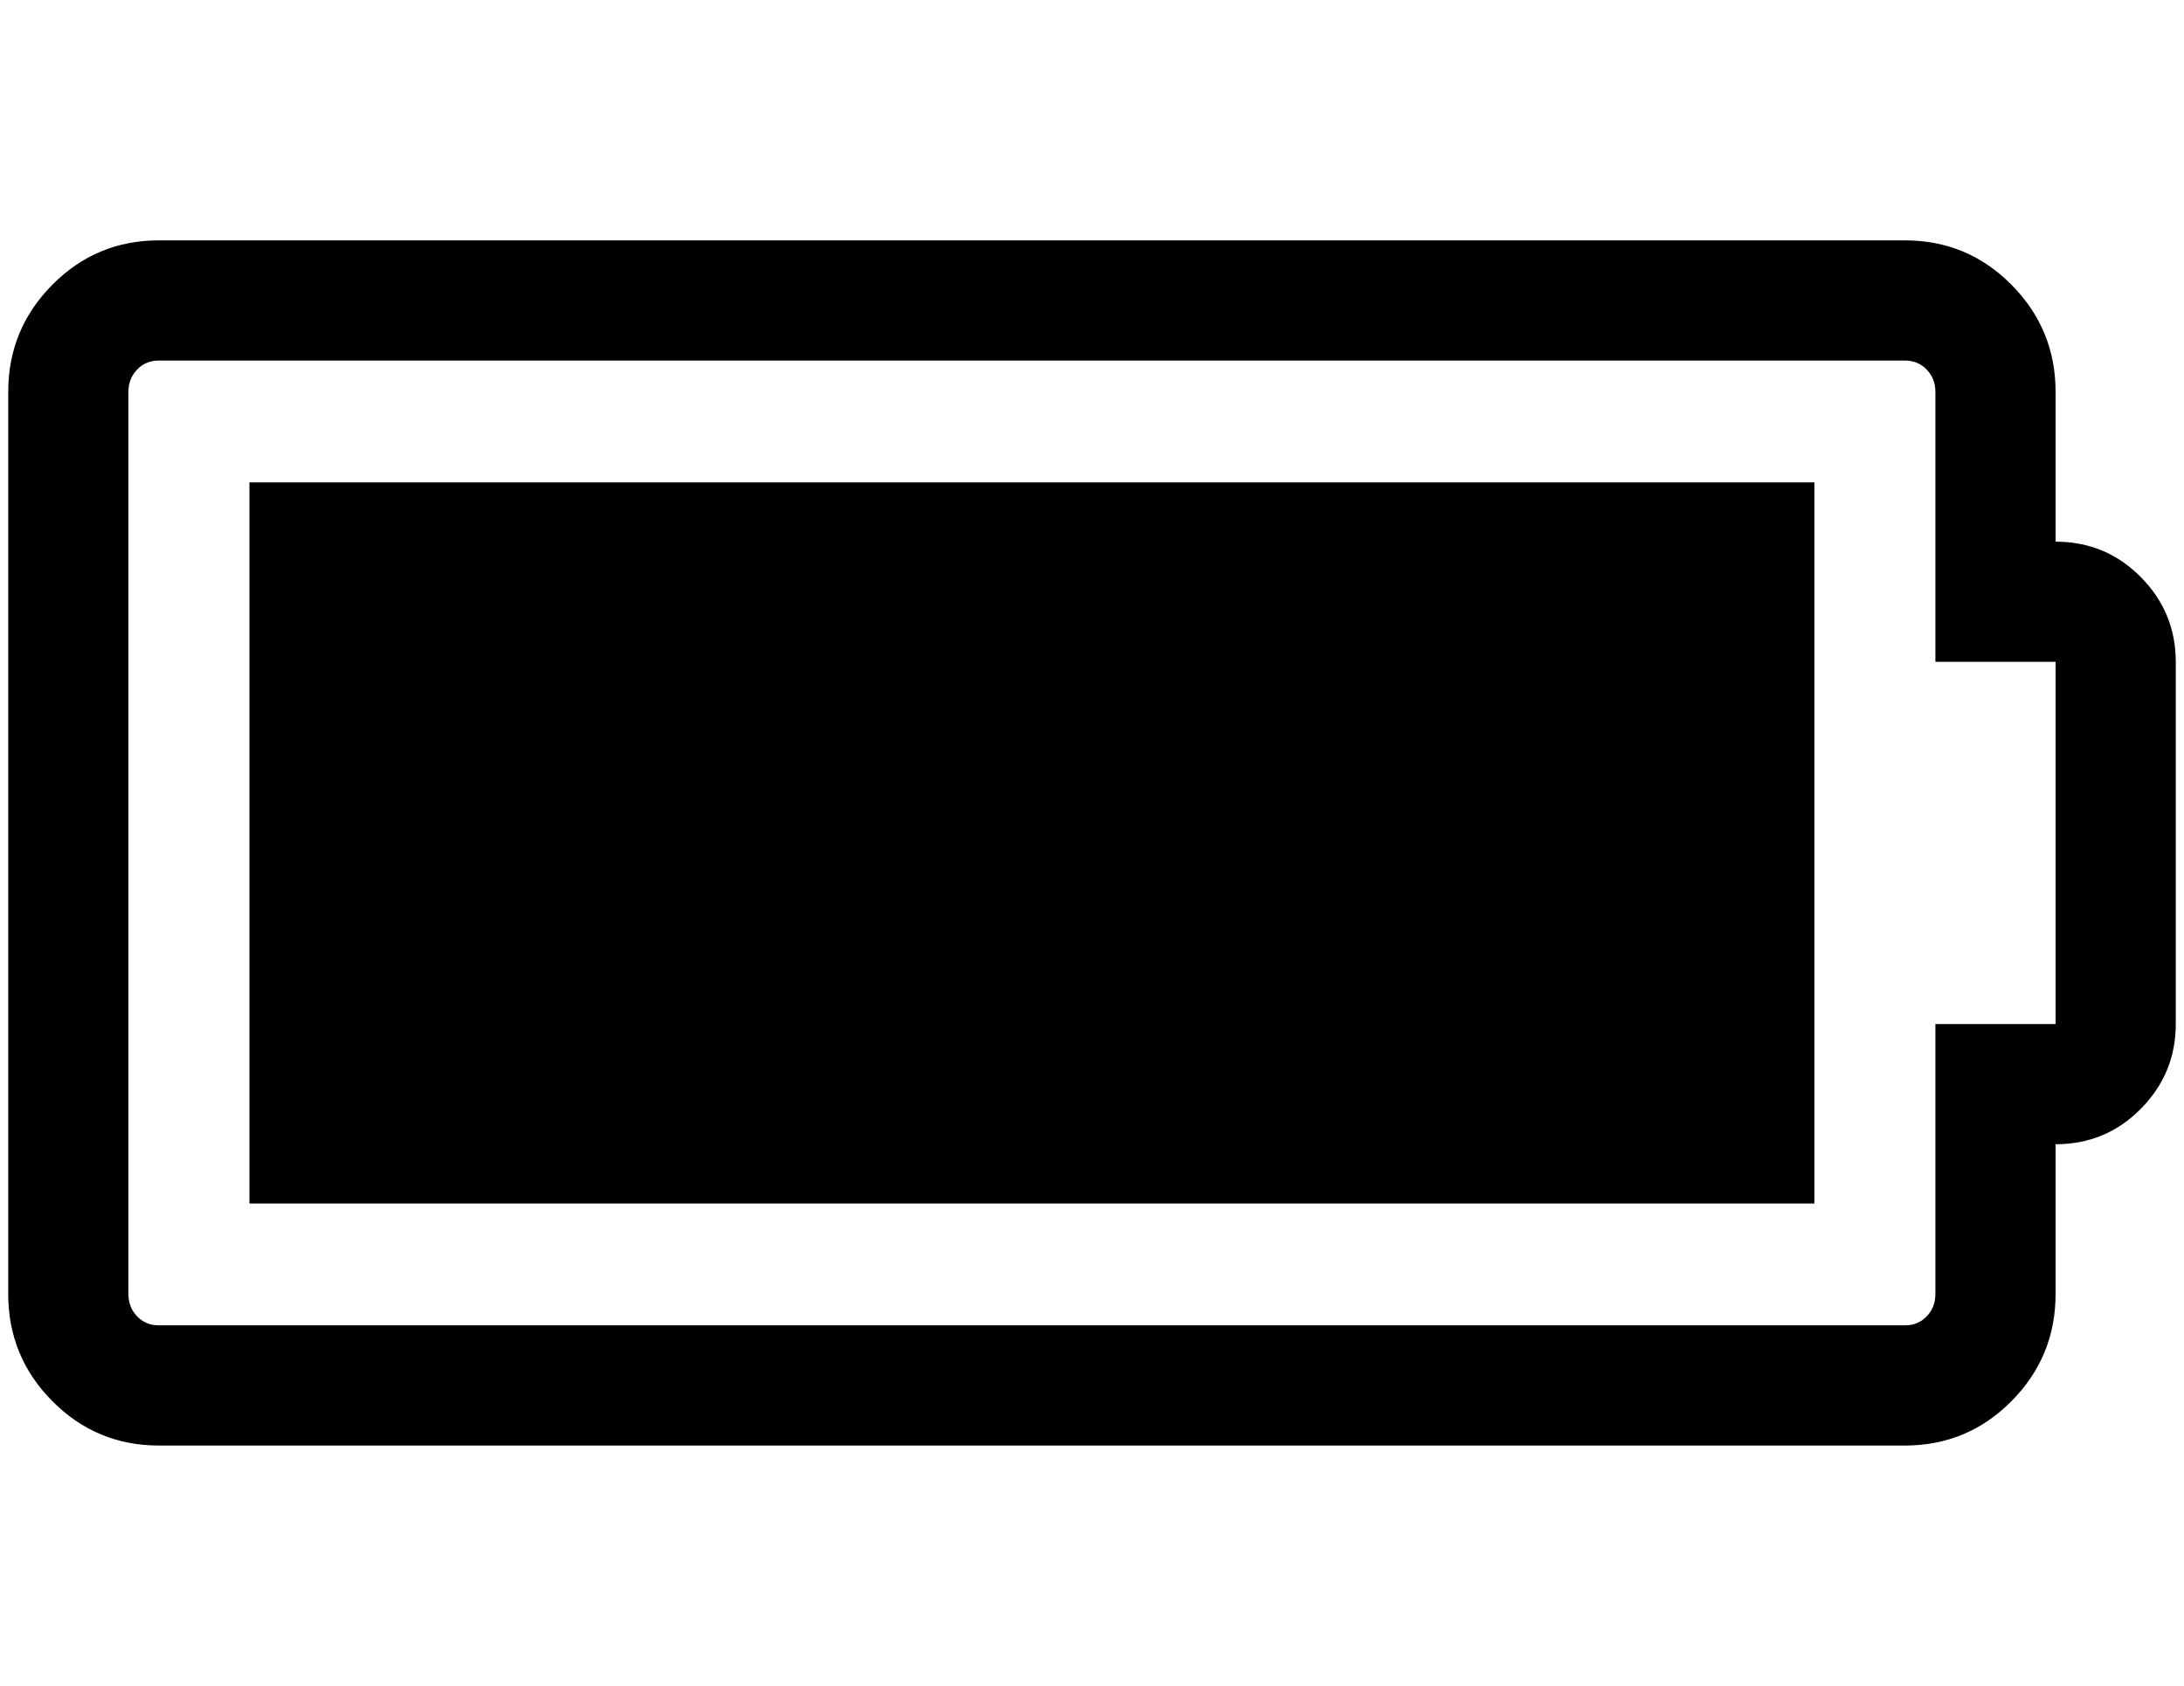 <?xml version="1.0" standalone="no"?>
<!DOCTYPE svg PUBLIC "-//W3C//DTD SVG 1.1//EN" "http://www.w3.org/Graphics/SVG/1.1/DTD/svg11.dtd" >
<svg xmlns="http://www.w3.org/2000/svg" xmlns:xlink="http://www.w3.org/1999/xlink" version="1.1" viewBox="-10 0 2653 2048">
   <path fill="currentColor"
d="M2194 586v876h-1901v-876h1901zM2341 1244h146v-440h-146v-328q0 -16 -10.5 -27t-26.5 -11h-2121q-16 0 -26.5 11t-10.5 27v1096q0 16 10.5 27t26.5 11h2121q16 0 26.5 -11t10.5 -27v-328zM2633 804v440q0 60 -42.5 103t-103.5 43v182q0 76 -53.5 130t-129.5 54h-2121
q-76 0 -129.5 -54t-53.5 -130v-1096q0 -76 53.5 -130t129.5 -54h2121q76 0 129.5 54t53.5 130v182q61 0 103.5 43t42.5 103z" />
</svg>
